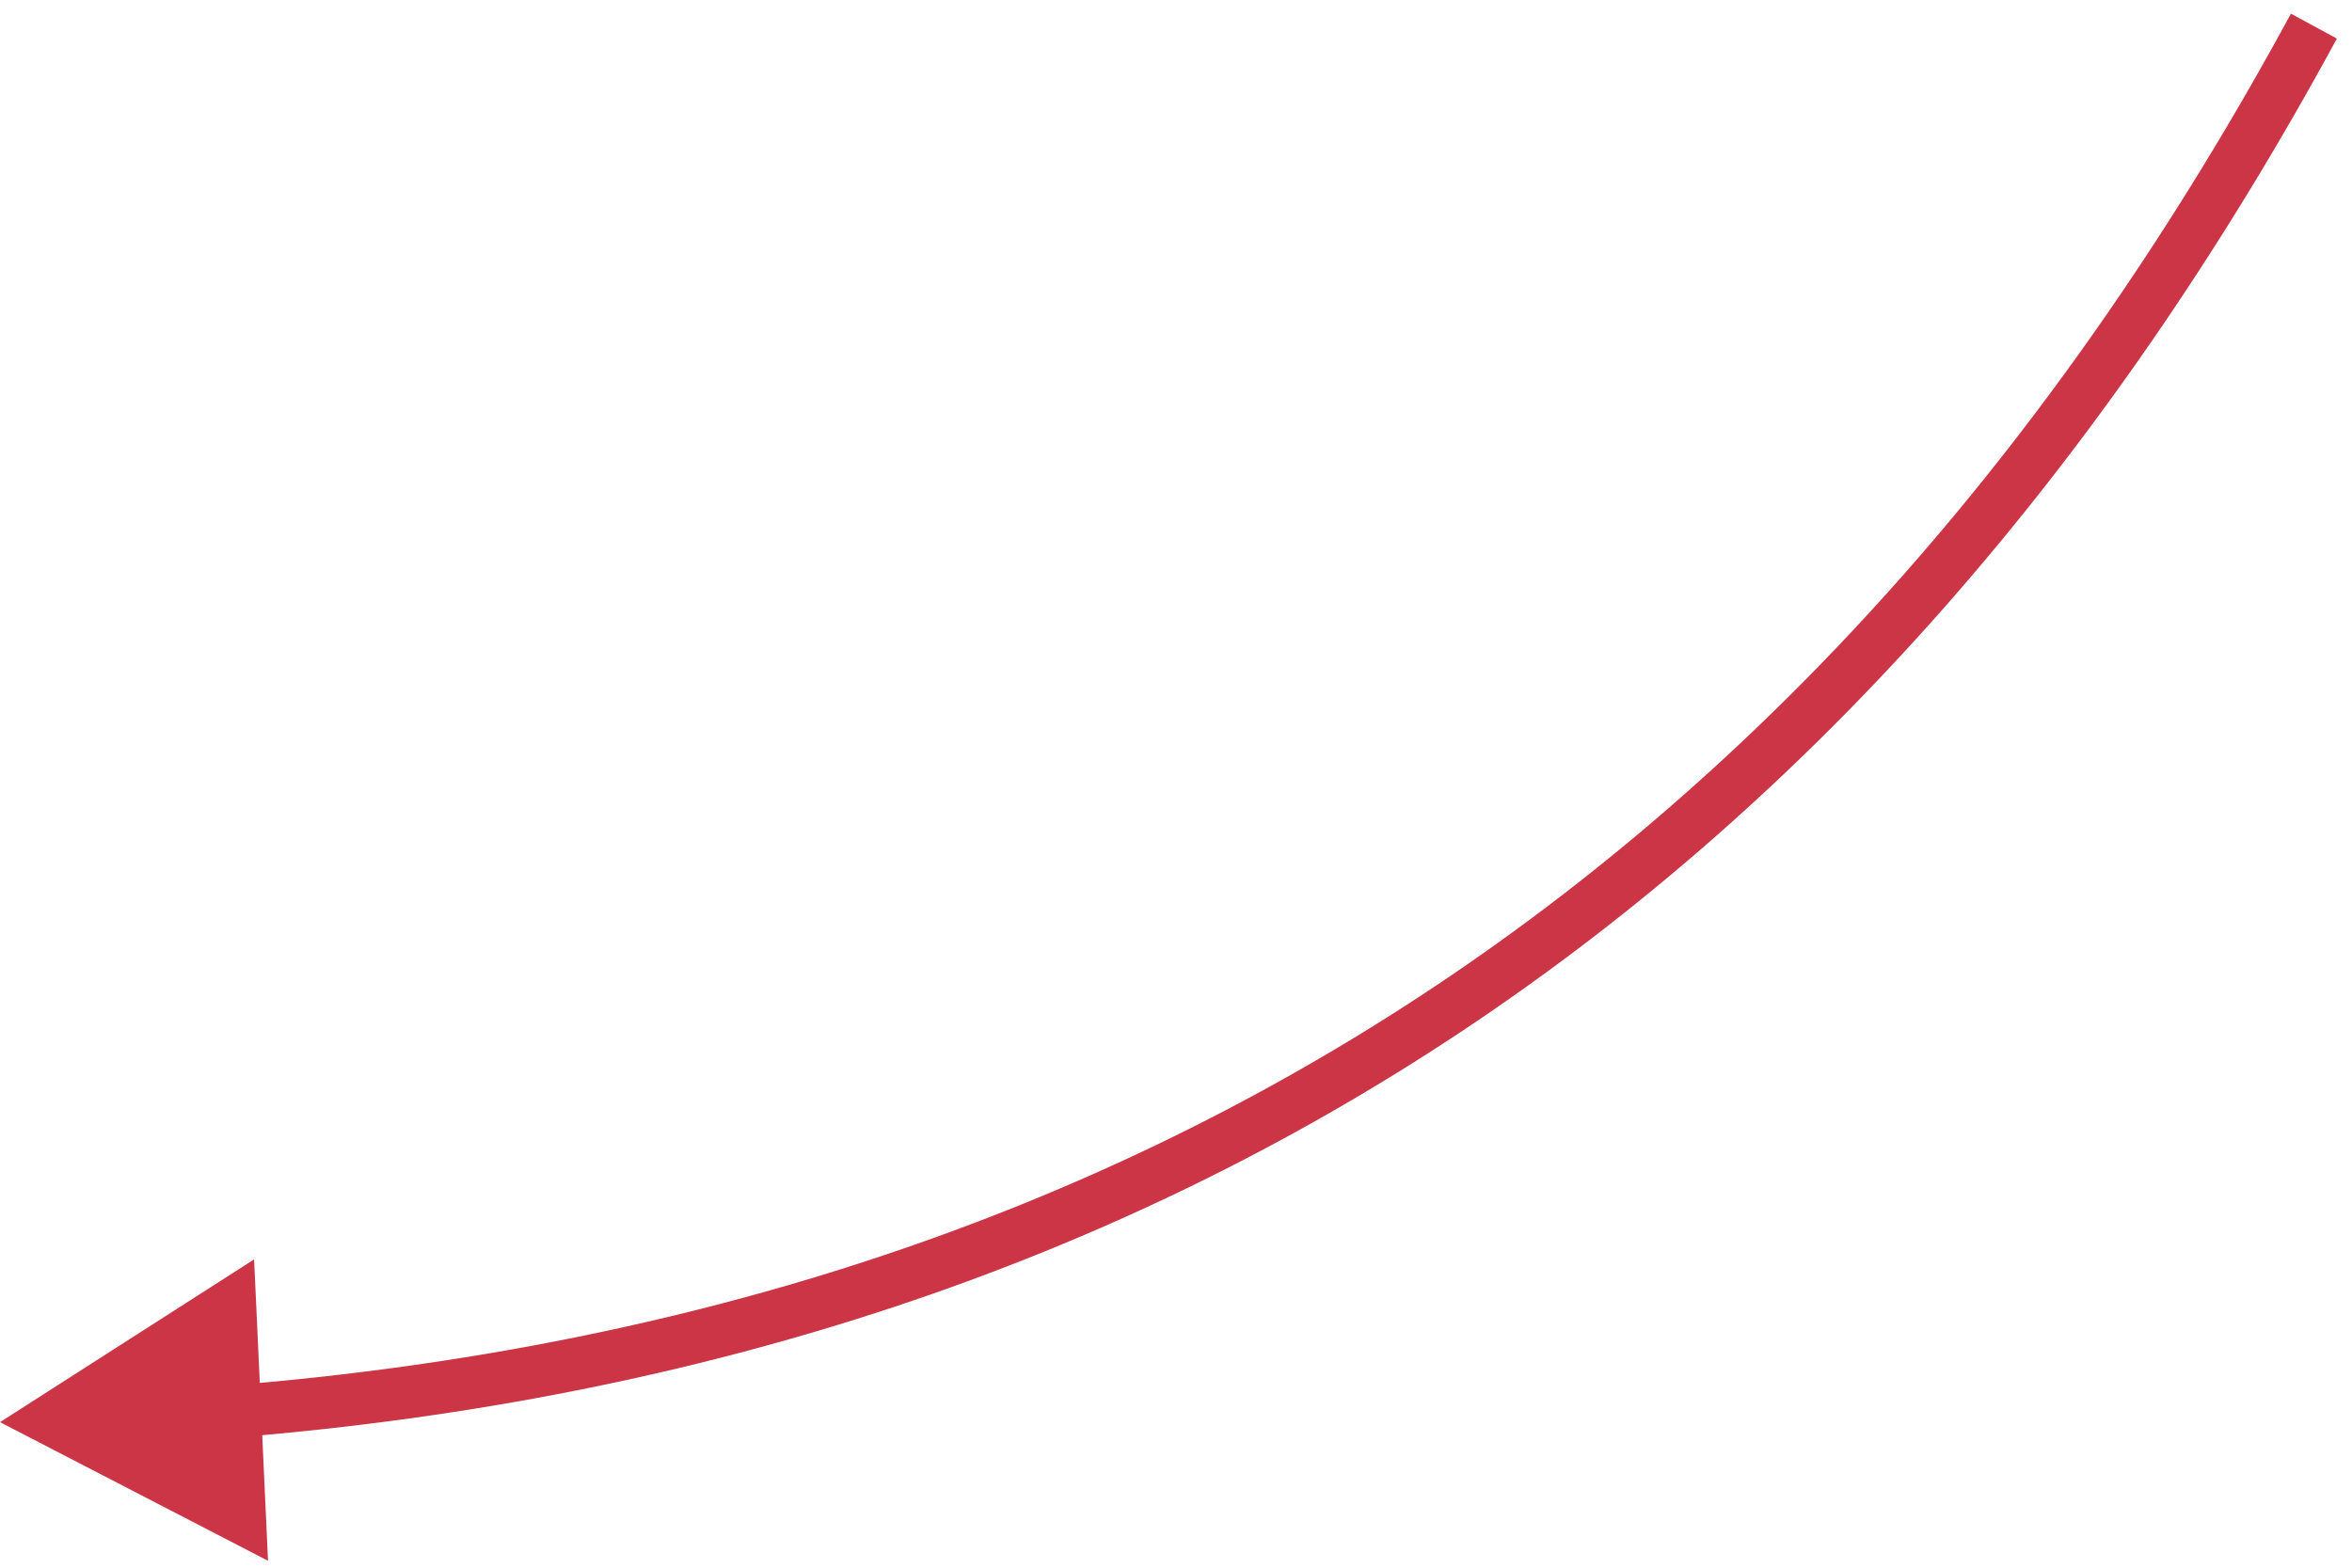 <svg width="90" height="60" viewBox="0 0 90 60" fill="none" xmlns="http://www.w3.org/2000/svg">
<path d="M-1.82769e-05 54.43L10.256 59.736L9.723 48.201L-1.82769e-05 54.43ZM87.663 0.523C70.216 32.687 43.991 50.151 8.909 53.018L9.072 55.011C44.858 52.087 71.667 34.207 89.421 1.477L87.663 0.523Z" fill="#CB3546"/>
</svg>
